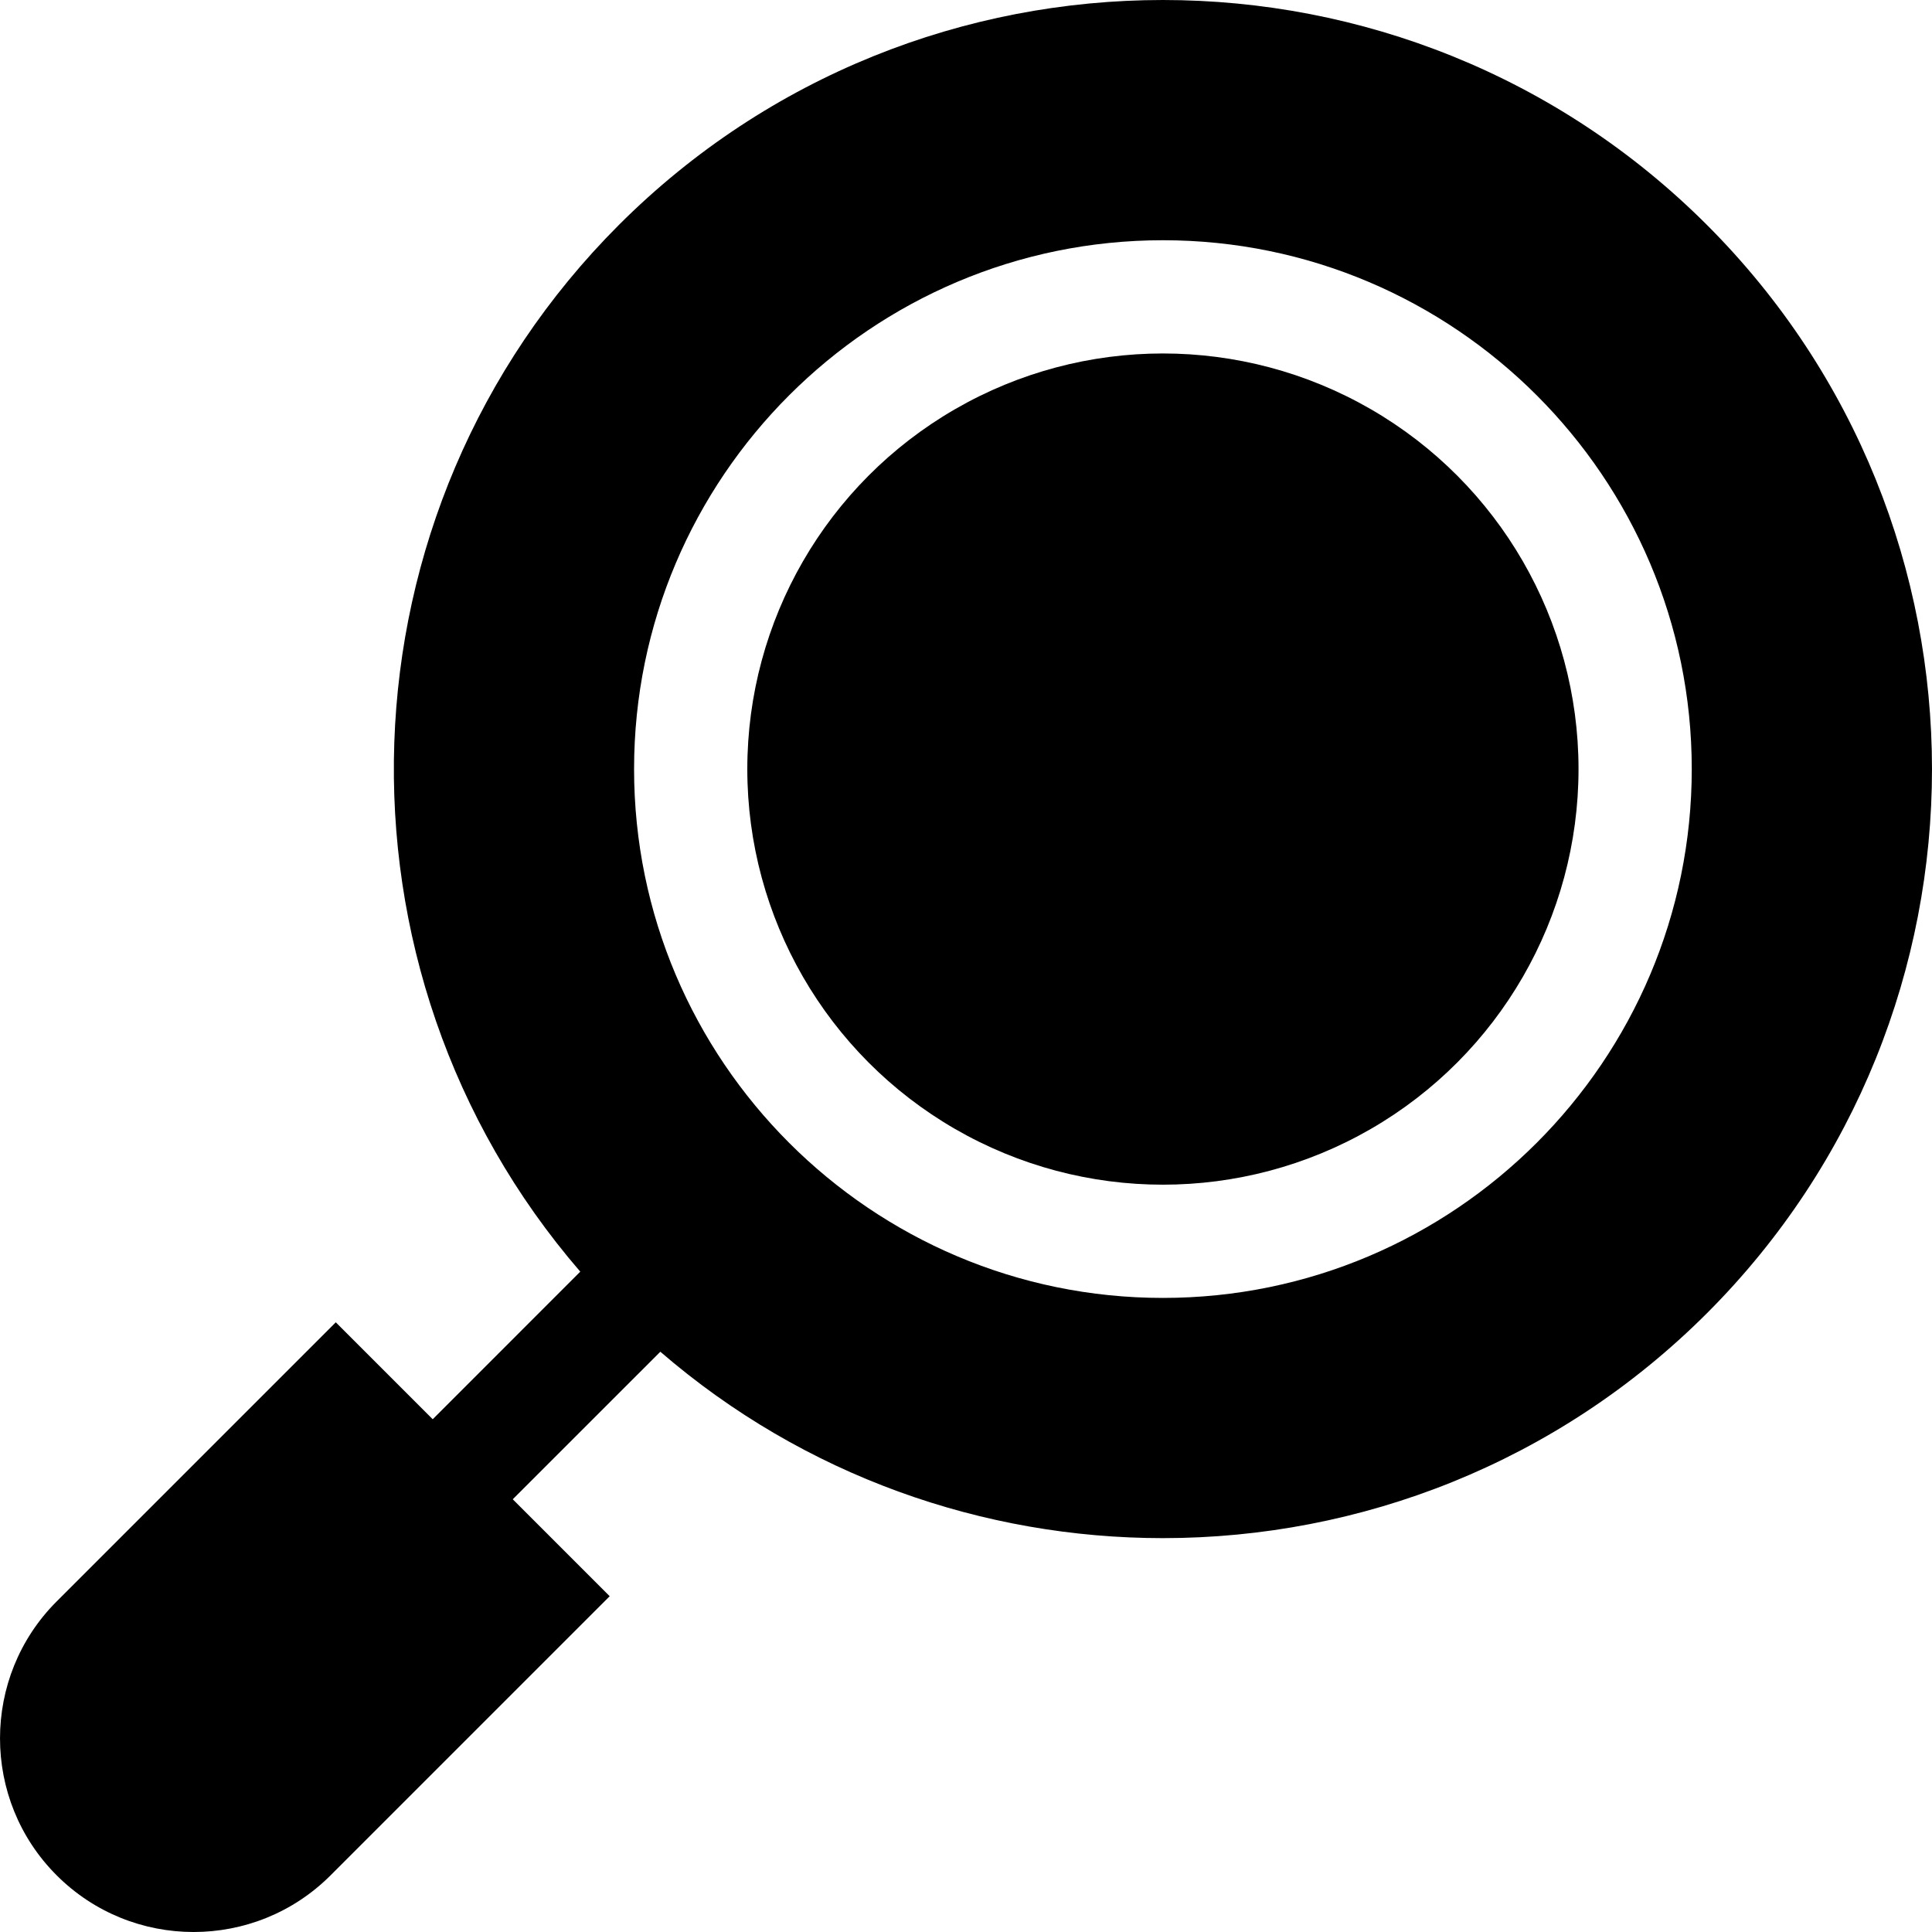 <svg id="Capa_1" enable-background="new 0 0 512.005 512.005" height="512" viewBox="0 0 512.005 512.005" width="512" xmlns="http://www.w3.org/2000/svg"><g><circle cx="308.188" cy="203.815" r="110.142"/><path d="m452.378 59.625c-79.51-79.5-208.87-79.5-288.38 0-75.93 75.94-79.34 197.36-10.22 277.38l-39.1 39.11-25.69-25.69-73.97 73.97c-20.02 20.02-20.02 52.58 0 72.59 10 10.01 23.15 15.02 36.29 15.02 13.15 0 26.29-5.01 36.3-15.02l73.97-73.97-25.69-25.69 39.11-39.1c38.13 32.93 85.66 49.4 133.19 49.4 52.22 0 104.43-19.87 144.19-59.62 79.5-79.51 79.5-208.87 0-288.38zm-144.19 284.34c-77.28 0-140.15-62.87-140.15-140.15s62.87-140.15 140.15-140.15 140.15 62.87 140.15 140.15-62.871 140.15-140.15 140.15z"/></g></svg>